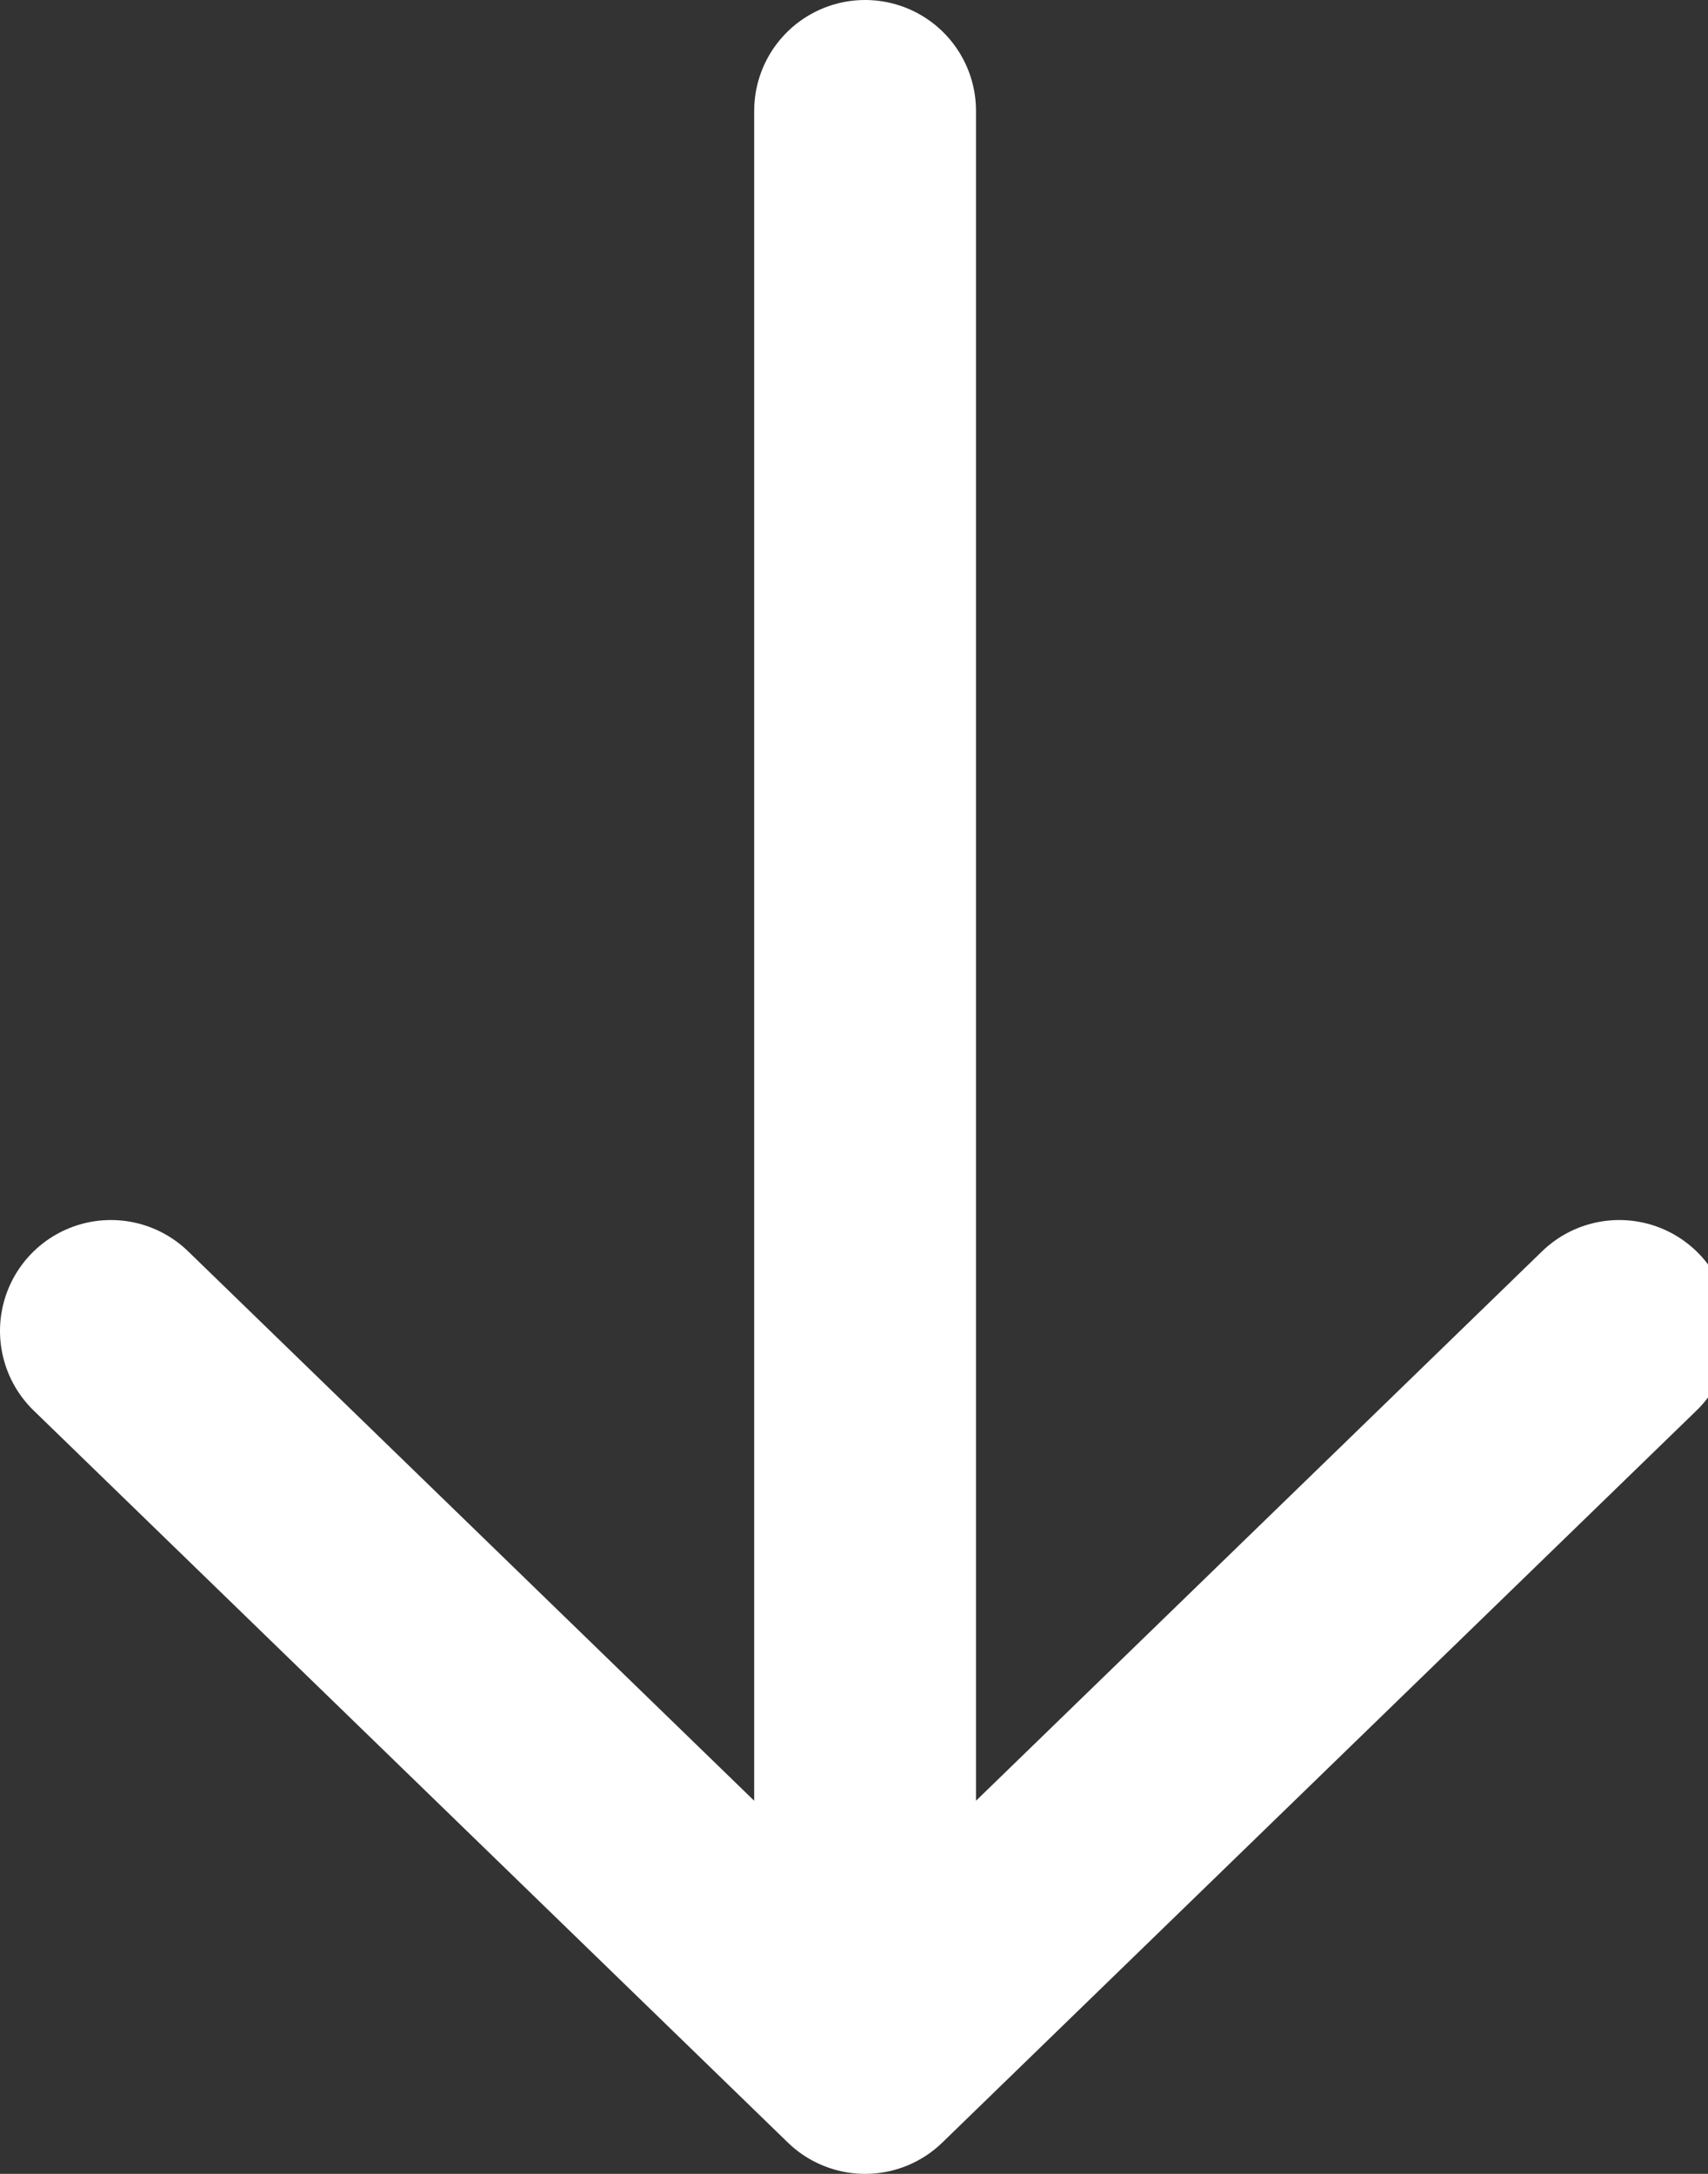 <?xml version="1.0" encoding="UTF-8"?>
<svg id="Layer_2" xmlns="http://www.w3.org/2000/svg" version="1.1" viewBox="0 0 7.7 9.8">
  <rect x="0" y="0" width="7.7" height="9.8" fill="#333333" stroke="none"/>
  <!-- Generator: Adobe Illustrator 29.6.0, SVG Export Plug-In . SVG Version: 2.1.1 Build 207)  -->
  <defs>
    <style>
      .st0 {
        fill: none;
        stroke: #fff;
        stroke-linecap: round;
        stroke-linejoin: round;
      }
    </style>
  </defs>
  <g id="Layer_2-2">
    <path class="st0" d="M3.9,9.3V.5M3.9,9.3L.5,6M3.9,9.3l3.4-3.3"/>
  </g>
</svg>
